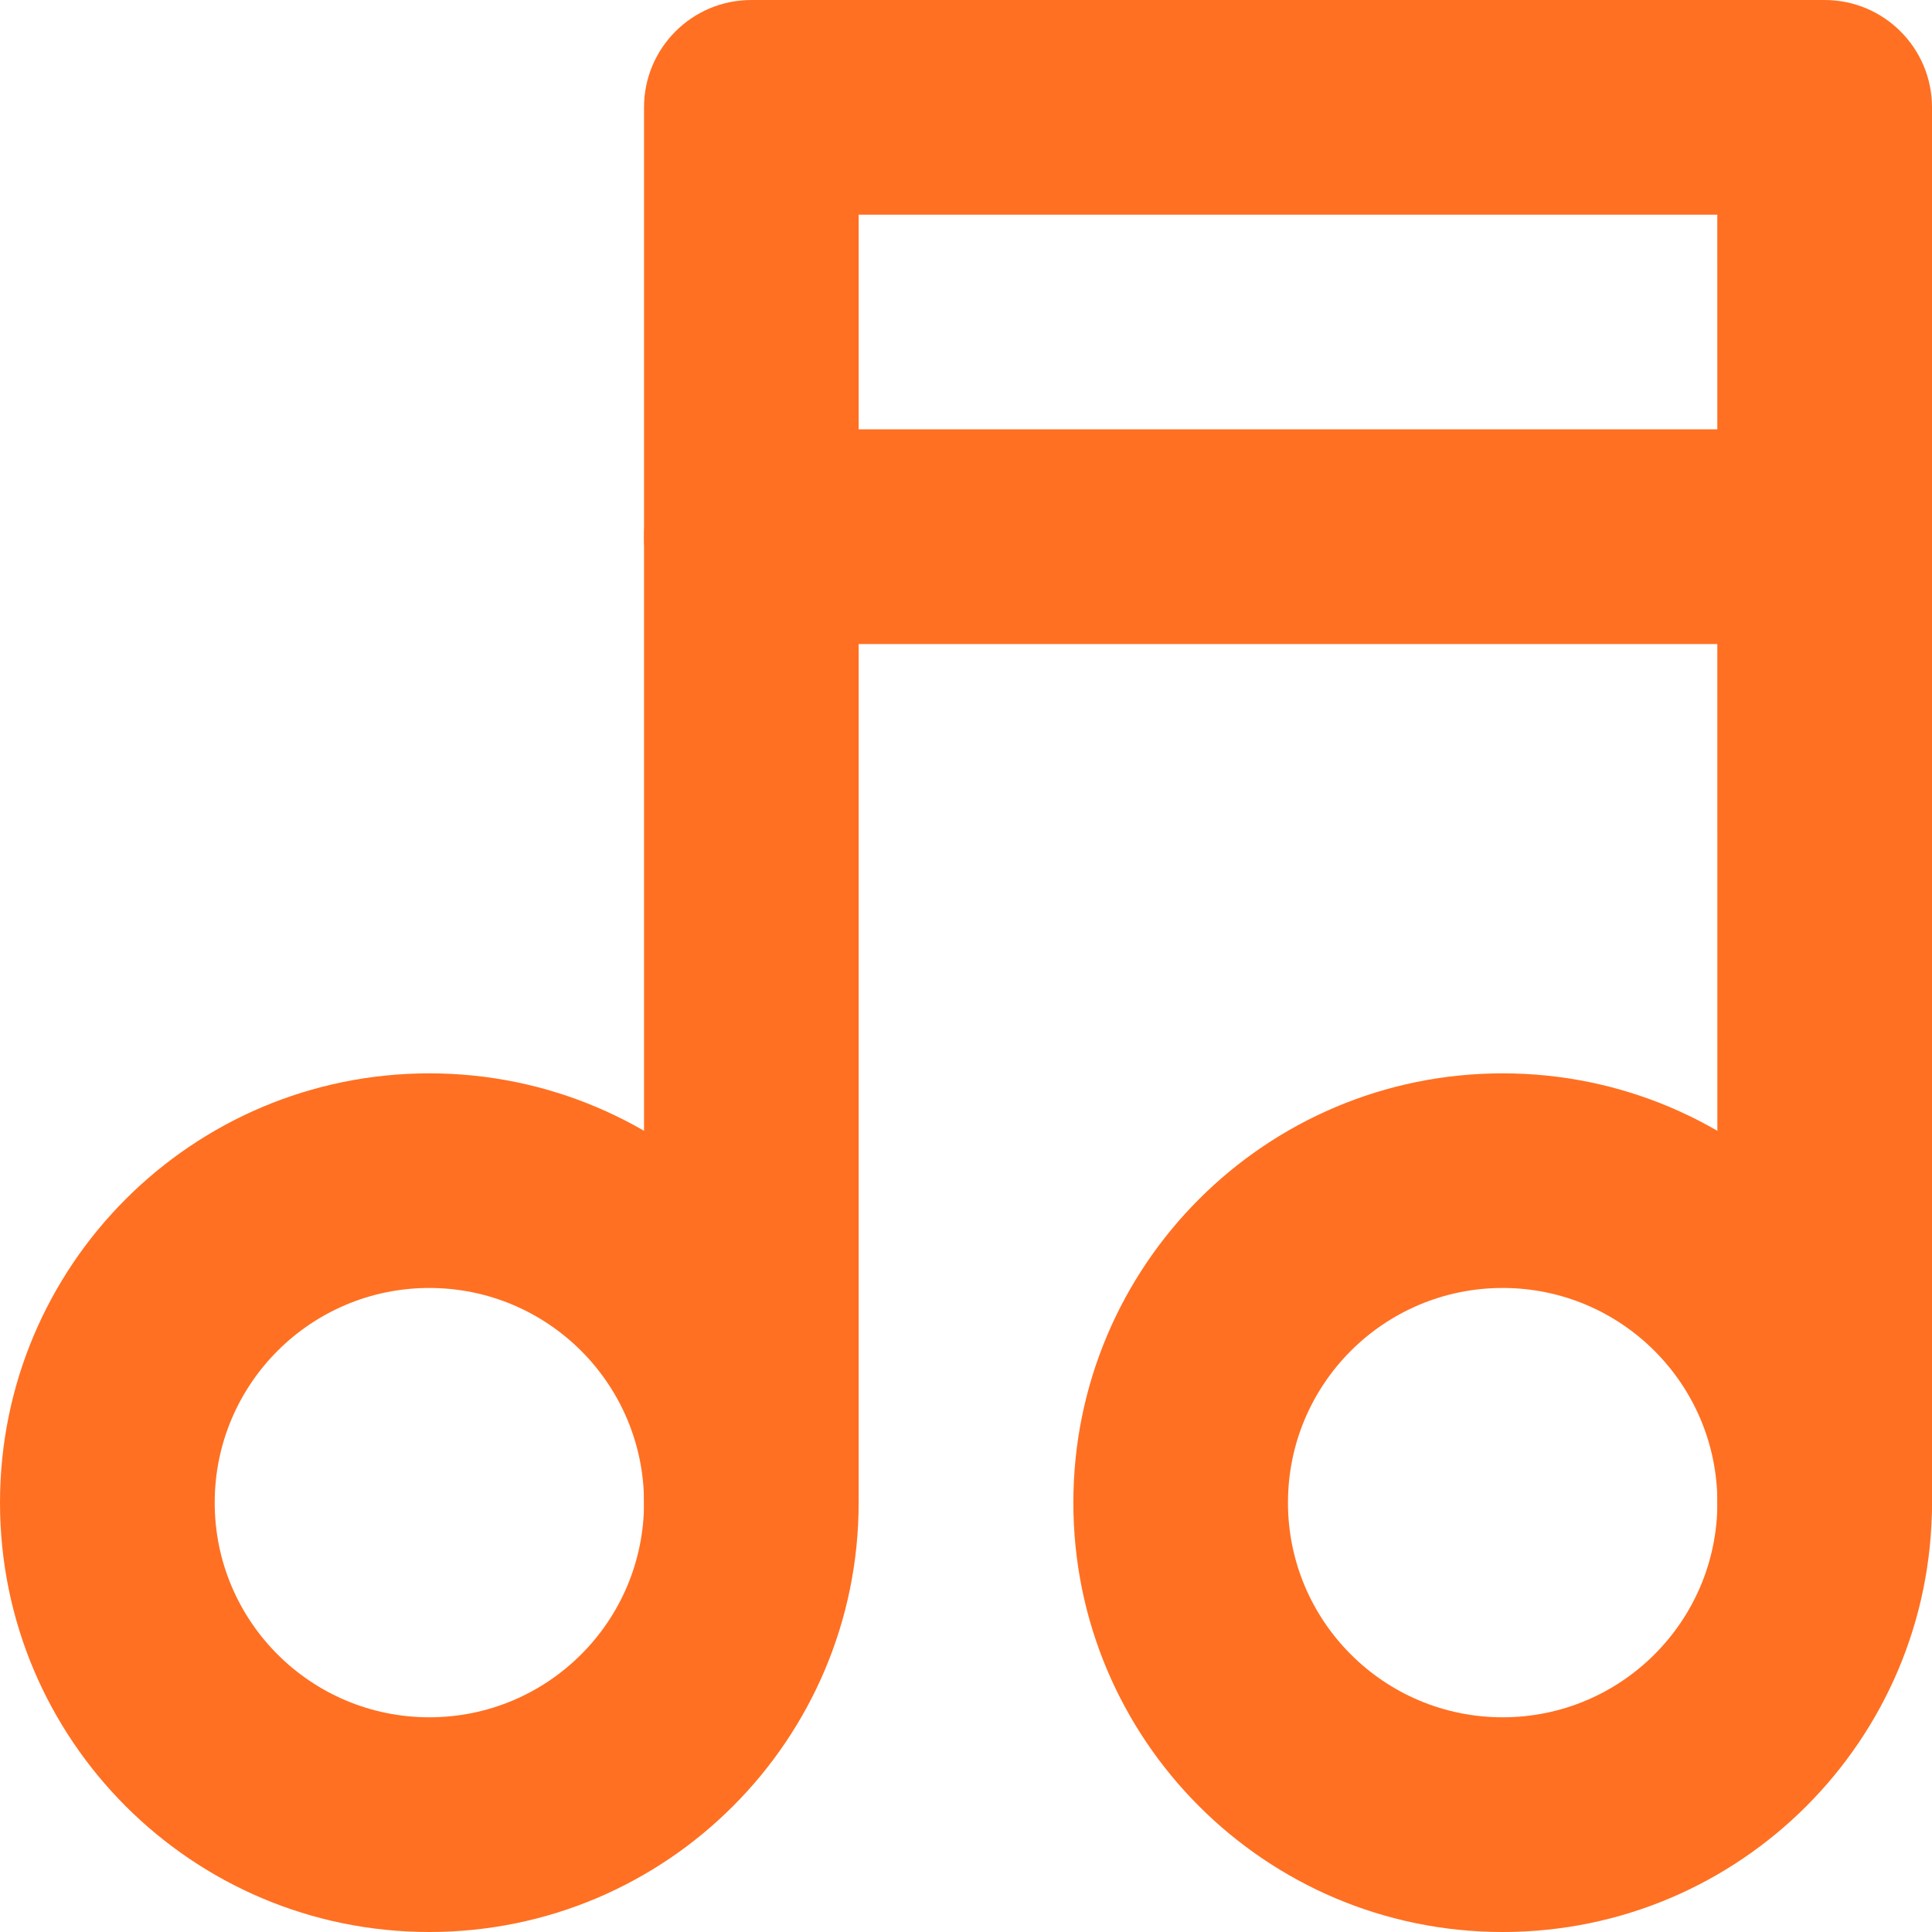 <svg width="23" height="23" viewBox="0 0 23 23" fill="none" xmlns="http://www.w3.org/2000/svg">
<path fill-rule="evenodd" clip-rule="evenodd" d="M5.111 15.333C3.7 15.333 2.556 16.477 2.556 17.889C2.556 19.3 3.7 20.444 5.111 20.444C6.523 20.444 7.667 19.3 7.667 17.889C7.667 16.477 6.523 15.333 5.111 15.333ZM0 17.889C0 15.066 2.288 12.778 5.111 12.778C7.934 12.778 10.222 15.066 10.222 17.889C10.222 20.712 7.934 23 5.111 23C2.288 23 0 20.712 0 17.889Z" fill="#FF7022"/>
<path fill-rule="evenodd" clip-rule="evenodd" d="M17.889 15.333C16.477 15.333 15.333 16.477 15.333 17.889C15.333 19.3 16.477 20.444 17.889 20.444C19.3 20.444 20.445 19.3 20.445 17.889C20.445 16.477 19.3 15.333 17.889 15.333ZM12.778 17.889C12.778 15.066 15.066 12.778 17.889 12.778C20.712 12.778 23 15.066 23 17.889C23 20.712 20.712 23 17.889 23C15.066 23 12.778 20.712 12.778 17.889Z" fill="#FF7022"/>
<path fill-rule="evenodd" clip-rule="evenodd" d="M7.667 1.278C7.667 0.572 8.239 0 8.944 0H21.722C22.428 0 23 0.572 23 1.278L23 17.889C23 18.595 22.428 19.167 21.722 19.167C21.017 19.167 20.445 18.595 20.445 17.889L20.444 2.556H10.222L10.222 17.889C10.222 18.595 9.65 19.167 8.944 19.167C8.239 19.167 7.667 18.595 7.667 17.889L7.667 1.278Z" fill="#FF7022"/>
<path fill-rule="evenodd" clip-rule="evenodd" d="M7.667 6.389C7.667 5.683 8.239 5.111 8.944 5.111H21.722C22.428 5.111 23 5.683 23 6.389C23 7.094 22.428 7.667 21.722 7.667H8.944C8.239 7.667 7.667 7.094 7.667 6.389Z" fill="#FF7022"/>
</svg>
